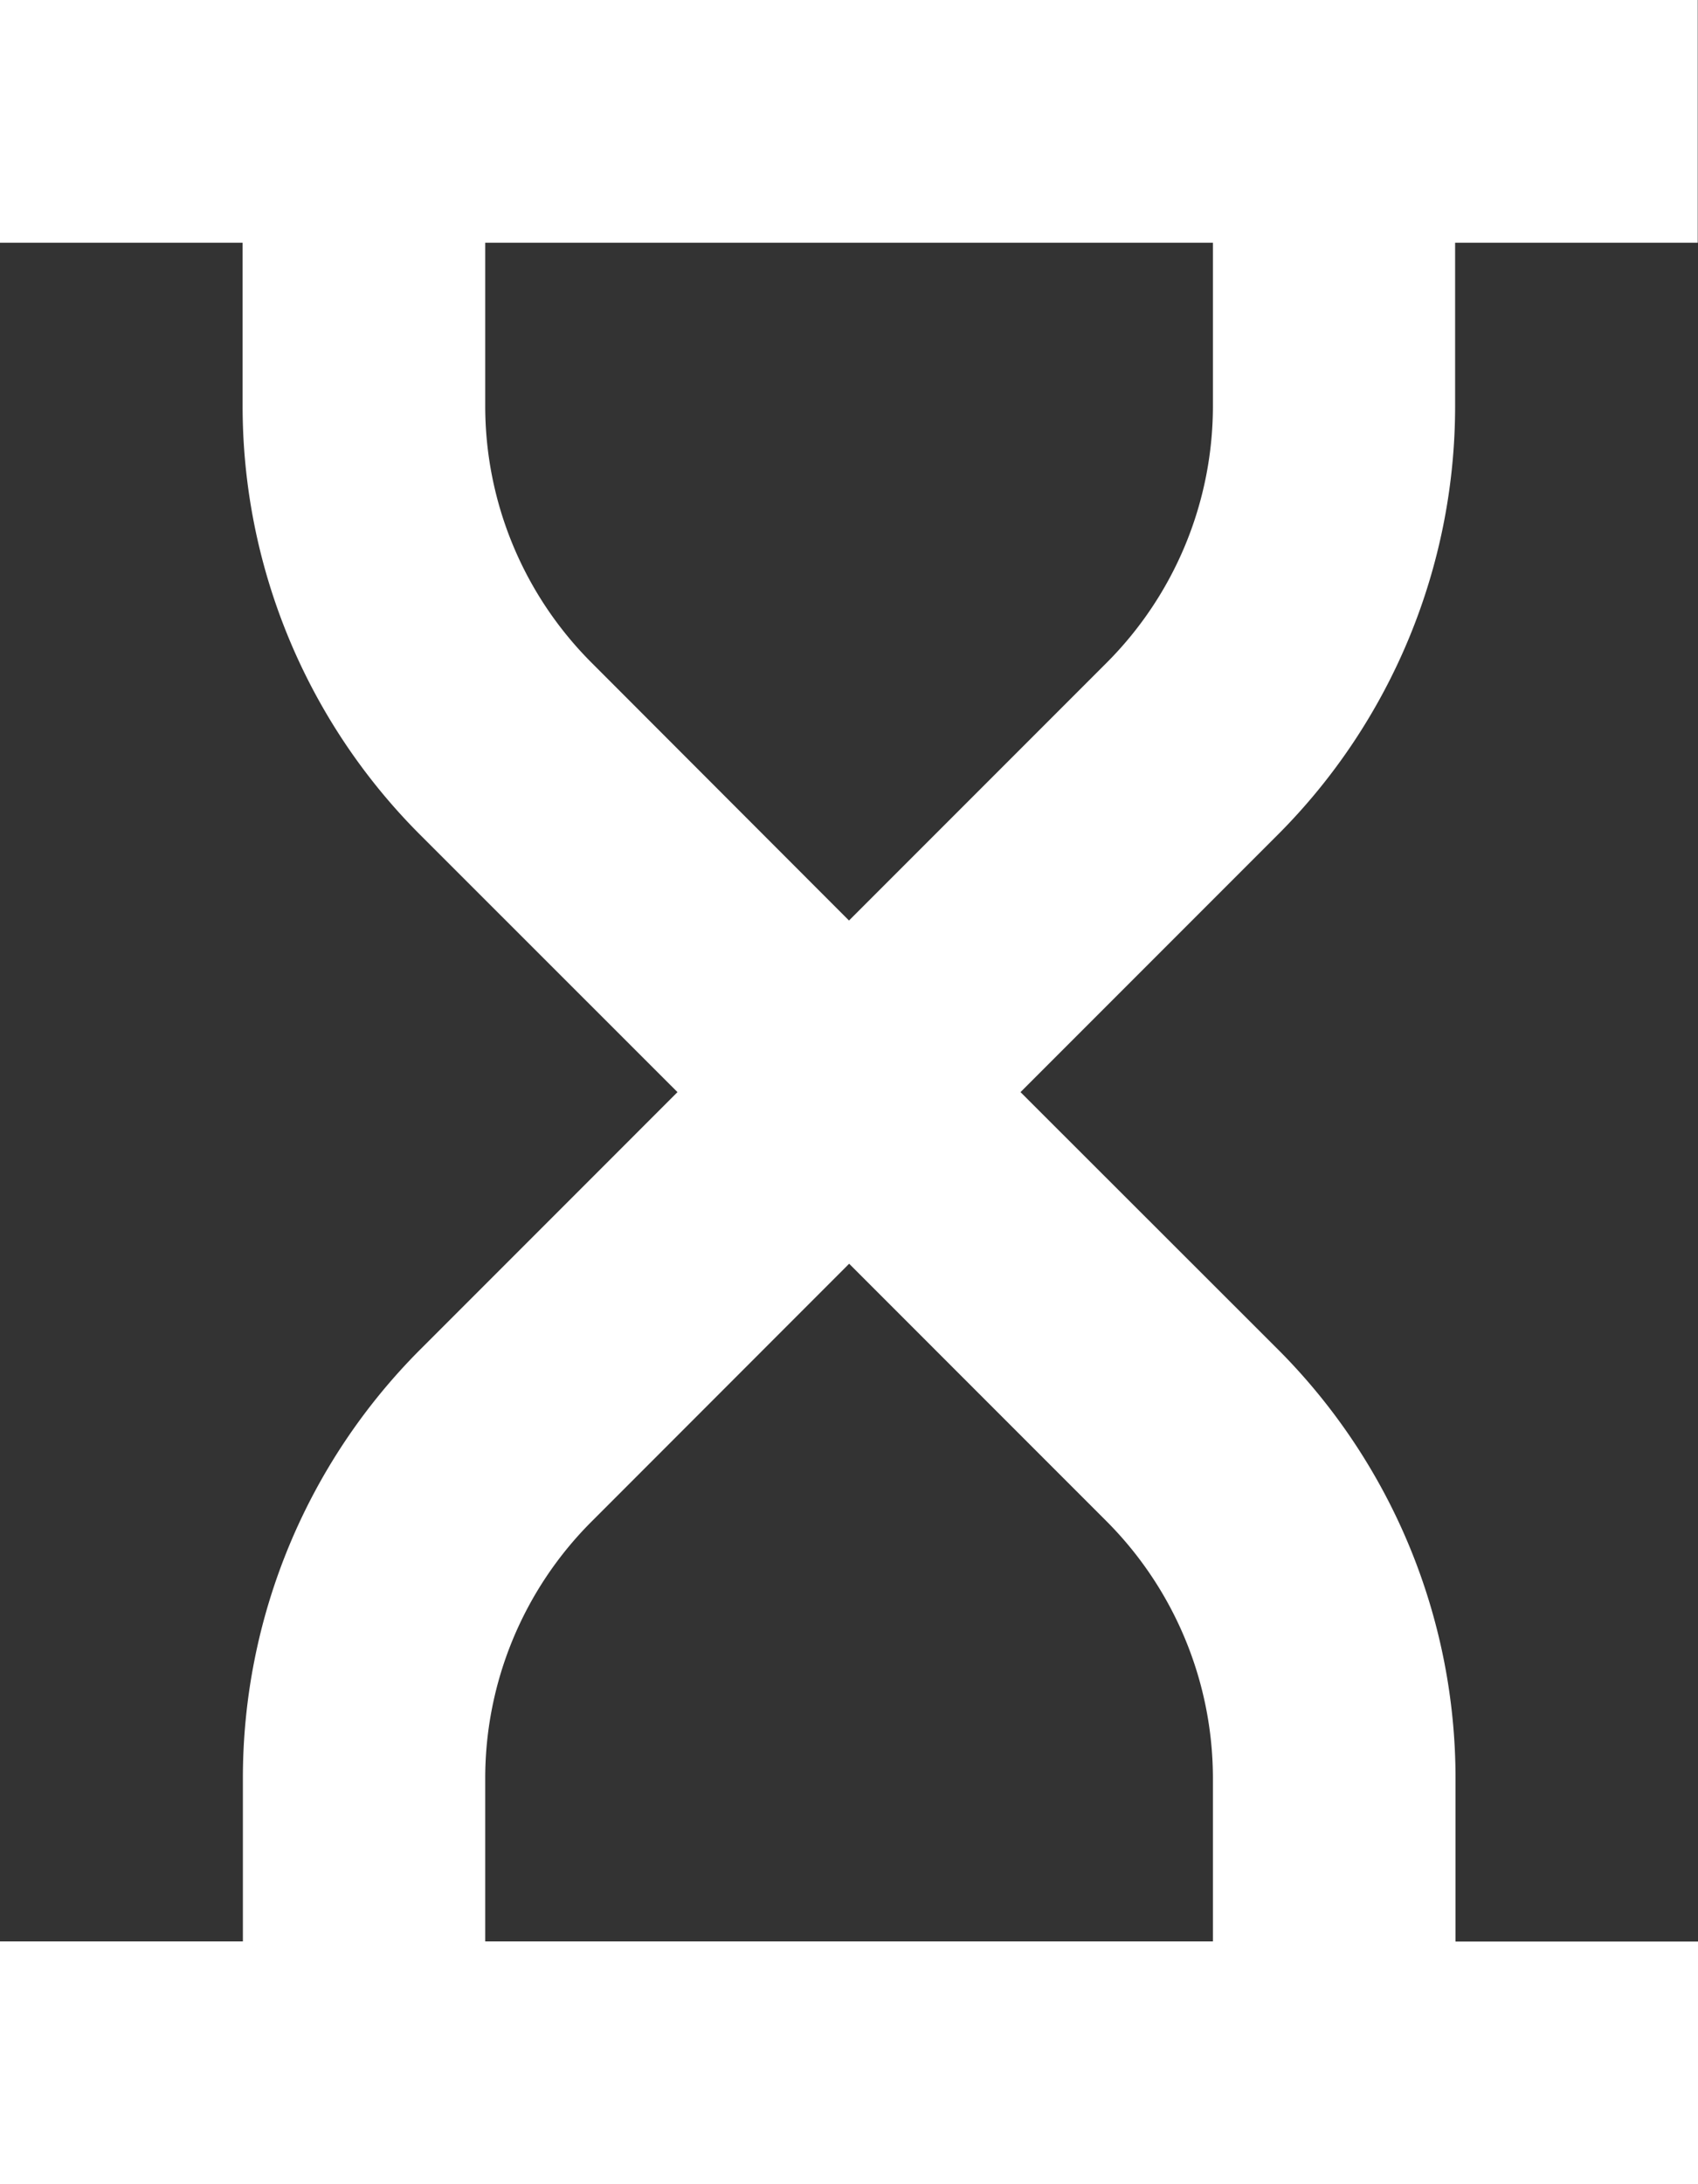 <svg id="icon_history" xmlns="http://www.w3.org/2000/svg" width="12.444" height="16" viewBox="0 0 12.444 16">
  <rect x="0" y="0" width="12.444" height="16" fill="#333333" stroke="none"/>
  <path id="icons8_sand_clock" d="M5,3V4.778H6.778V5.972a4.441,4.441,0,0,0,1.3,3.142L9.965,11,8.08,12.885a4.441,4.441,0,0,0-1.3,3.142v1.194H5V19H17.444V17.222H15.667V16.028a4.446,4.446,0,0,0-1.3-3.142L12.479,11l1.885-1.885a4.444,4.444,0,0,0,1.3-3.142V4.778h1.778V3ZM8.556,4.778h5.333V5.972a2.662,2.662,0,0,1-.781,1.885L11.222,9.743,9.337,7.856a2.658,2.658,0,0,1-.781-1.884Zm2.667,7.479,1.885,1.885a2.668,2.668,0,0,1,.781,1.885v1.194H8.556V16.028a2.658,2.658,0,0,1,.781-1.884Z" transform="translate(-5 -3)" fill="#fff"/>
</svg>
